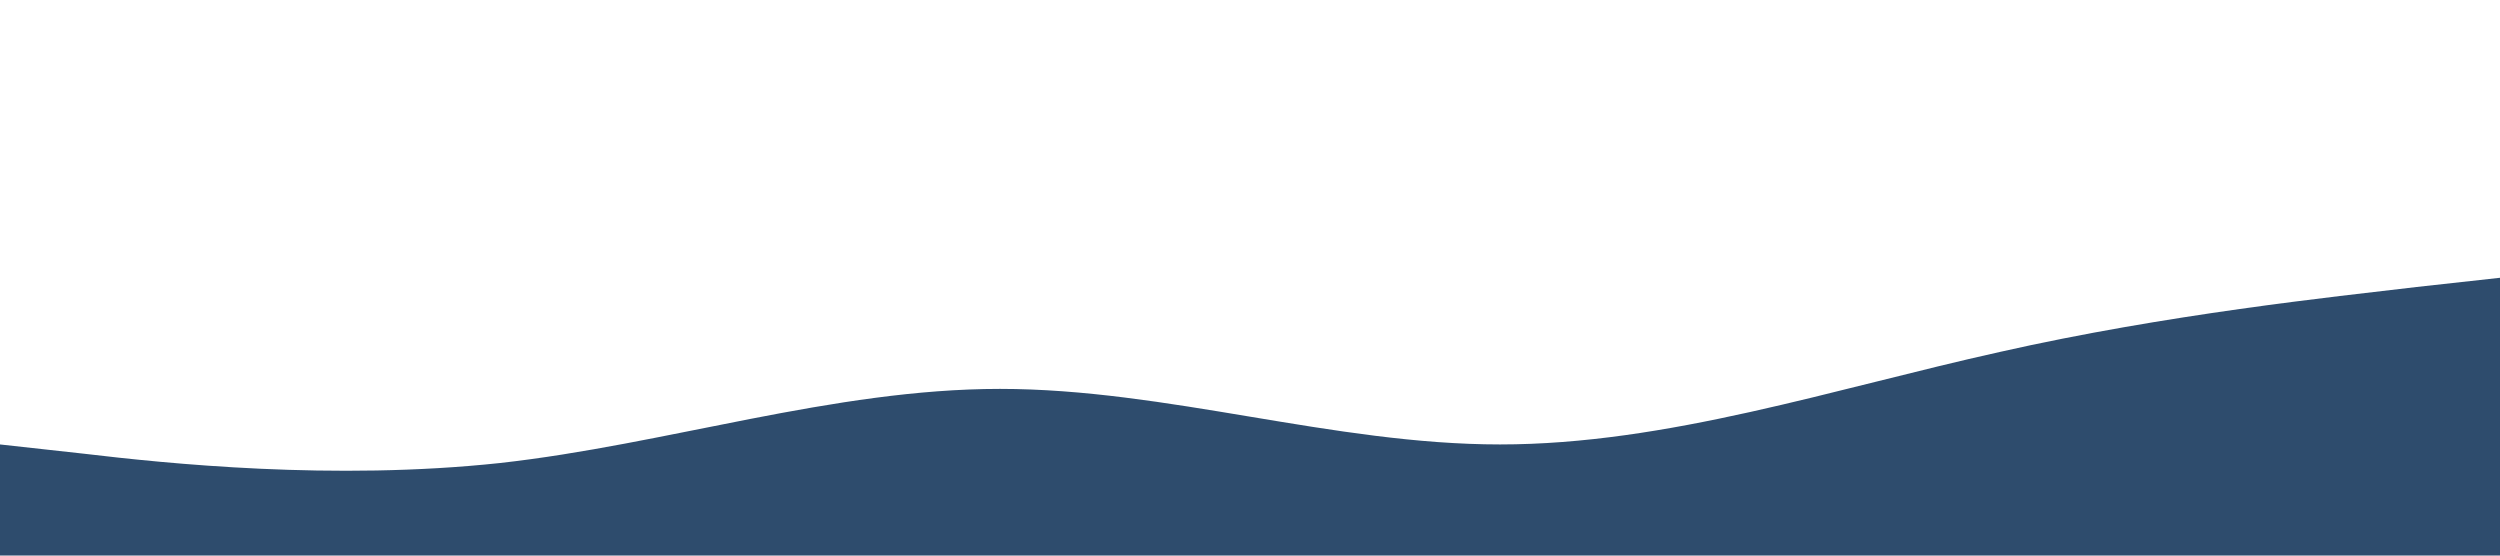<?xml version="1.0" standalone="no"?><svg xmlns="http://www.w3.org/2000/svg" viewBox="0 0 1440 320"><path fill="#2E4C6D" fill-opacity="1" d="M0,256L48,261.3C96,267,192,277,288,266.7C384,256,480,224,576,224C672,224,768,256,864,256C960,256,1056,224,1152,202.7C1248,181,1344,171,1392,165.3L1440,160L1440,320L1392,320C1344,320,1248,320,1152,320C1056,320,960,320,864,320C768,320,672,320,576,320C480,320,384,320,288,320C192,320,96,320,48,320L0,320Z"></path></svg>